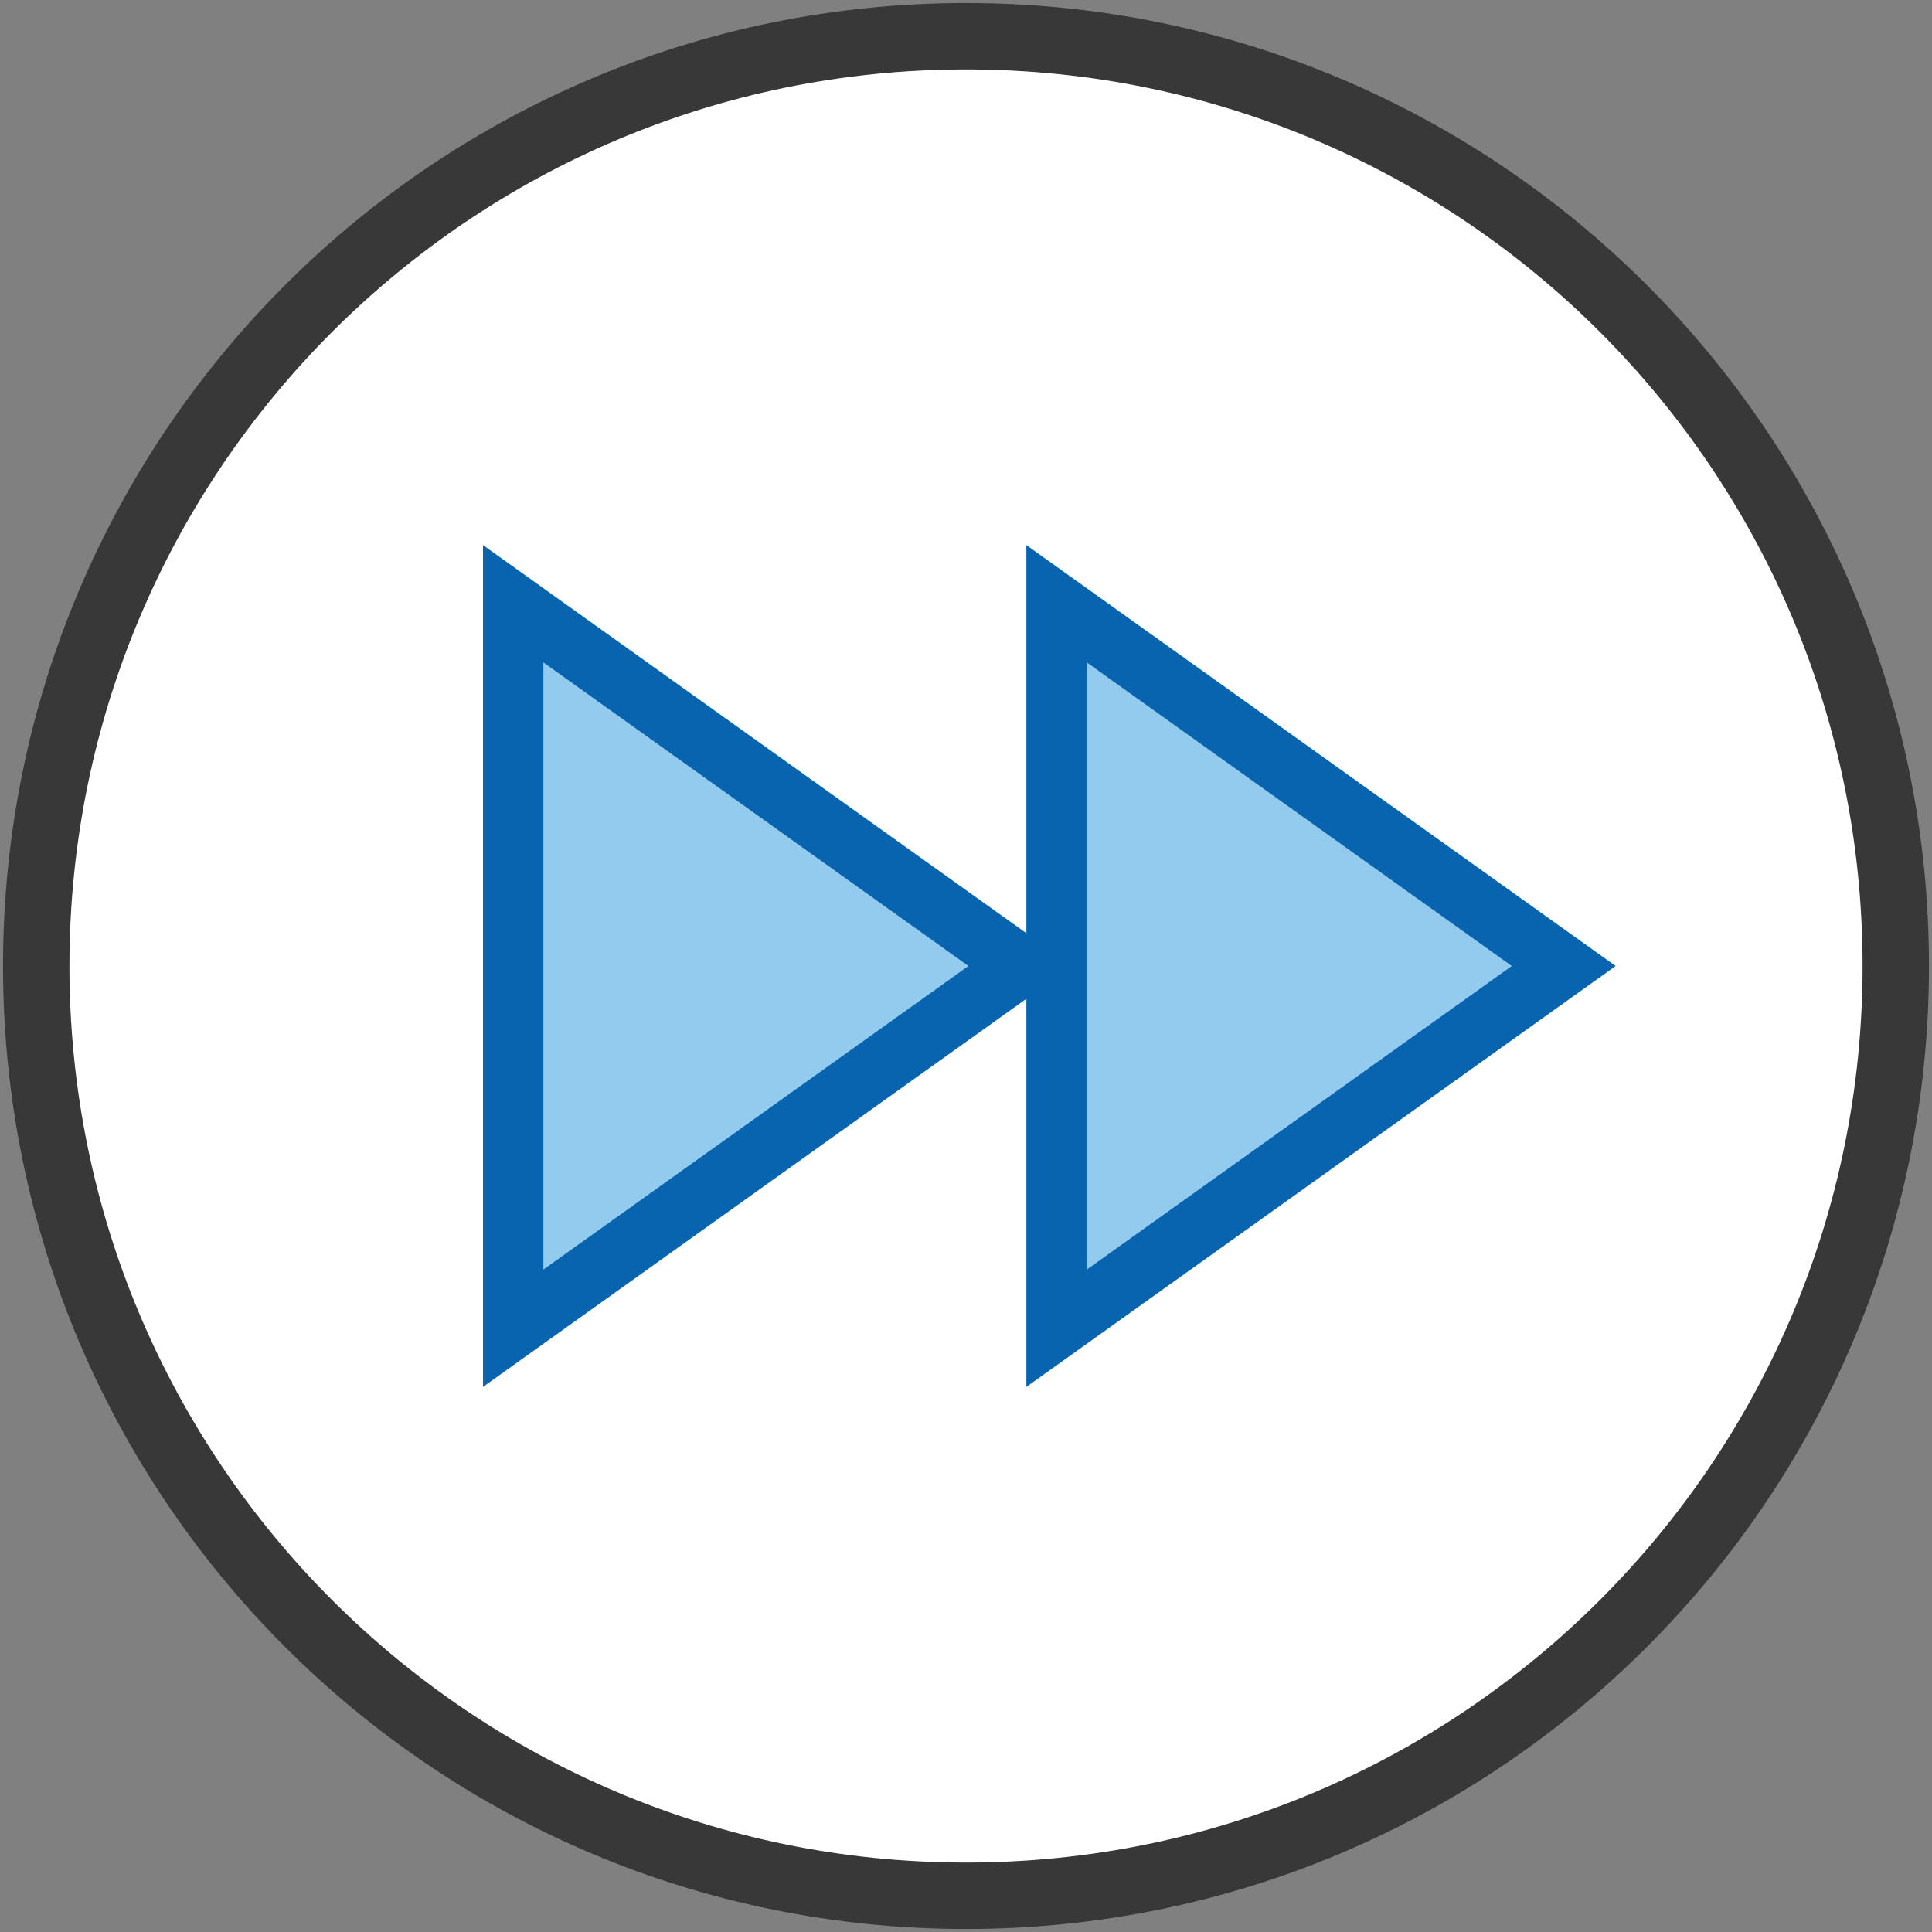 <?xml version="1.0" encoding="UTF-8"?>
<!DOCTYPE svg PUBLIC "-//W3C//DTD SVG 1.1//EN" "http://www.w3.org/Graphics/SVG/1.1/DTD/svg11.dtd">
<svg version="1.1" id="Layer_1" xmlns="http://www.w3.org/2000/svg" xmlns:xlink="http://www.w3.org/1999/xlink" x="0px" y="0px" width="32px" height="32px" viewBox="0 0 32 32" enable-background="new 0 0 32 32" xml:space="preserve">
  <rect x="0" y="0" width="32" height="32" fill="#808080" stroke="none"/>
  <g id="icon">
    <path d="M31.4,16c0,8.505,-6.895,15.4,-15.4,15.4S0.6,24.505,0.6,16S7.495,0.6,16,0.6S31.4,7.495,31.4,16z" fill="#FFFFFF" stroke="#383838" stroke-width="1.1" stroke-miterlimit="10"/>
    <polygon points="16.9,16 8.5,22 8.5,10" fill="#92CBEE" stroke="#0964B0" stroke-width="1" stroke-linecap="round" stroke-miterlimit="10" stroke-linejoin="miter"/>
    <polygon points="25.9,16 17.5,22 17.5,10" fill="#92CBEE" stroke="#0964B0" stroke-width="1" stroke-linecap="round" stroke-miterlimit="10" stroke-linejoin="miter"/>
  </g>
</svg>
